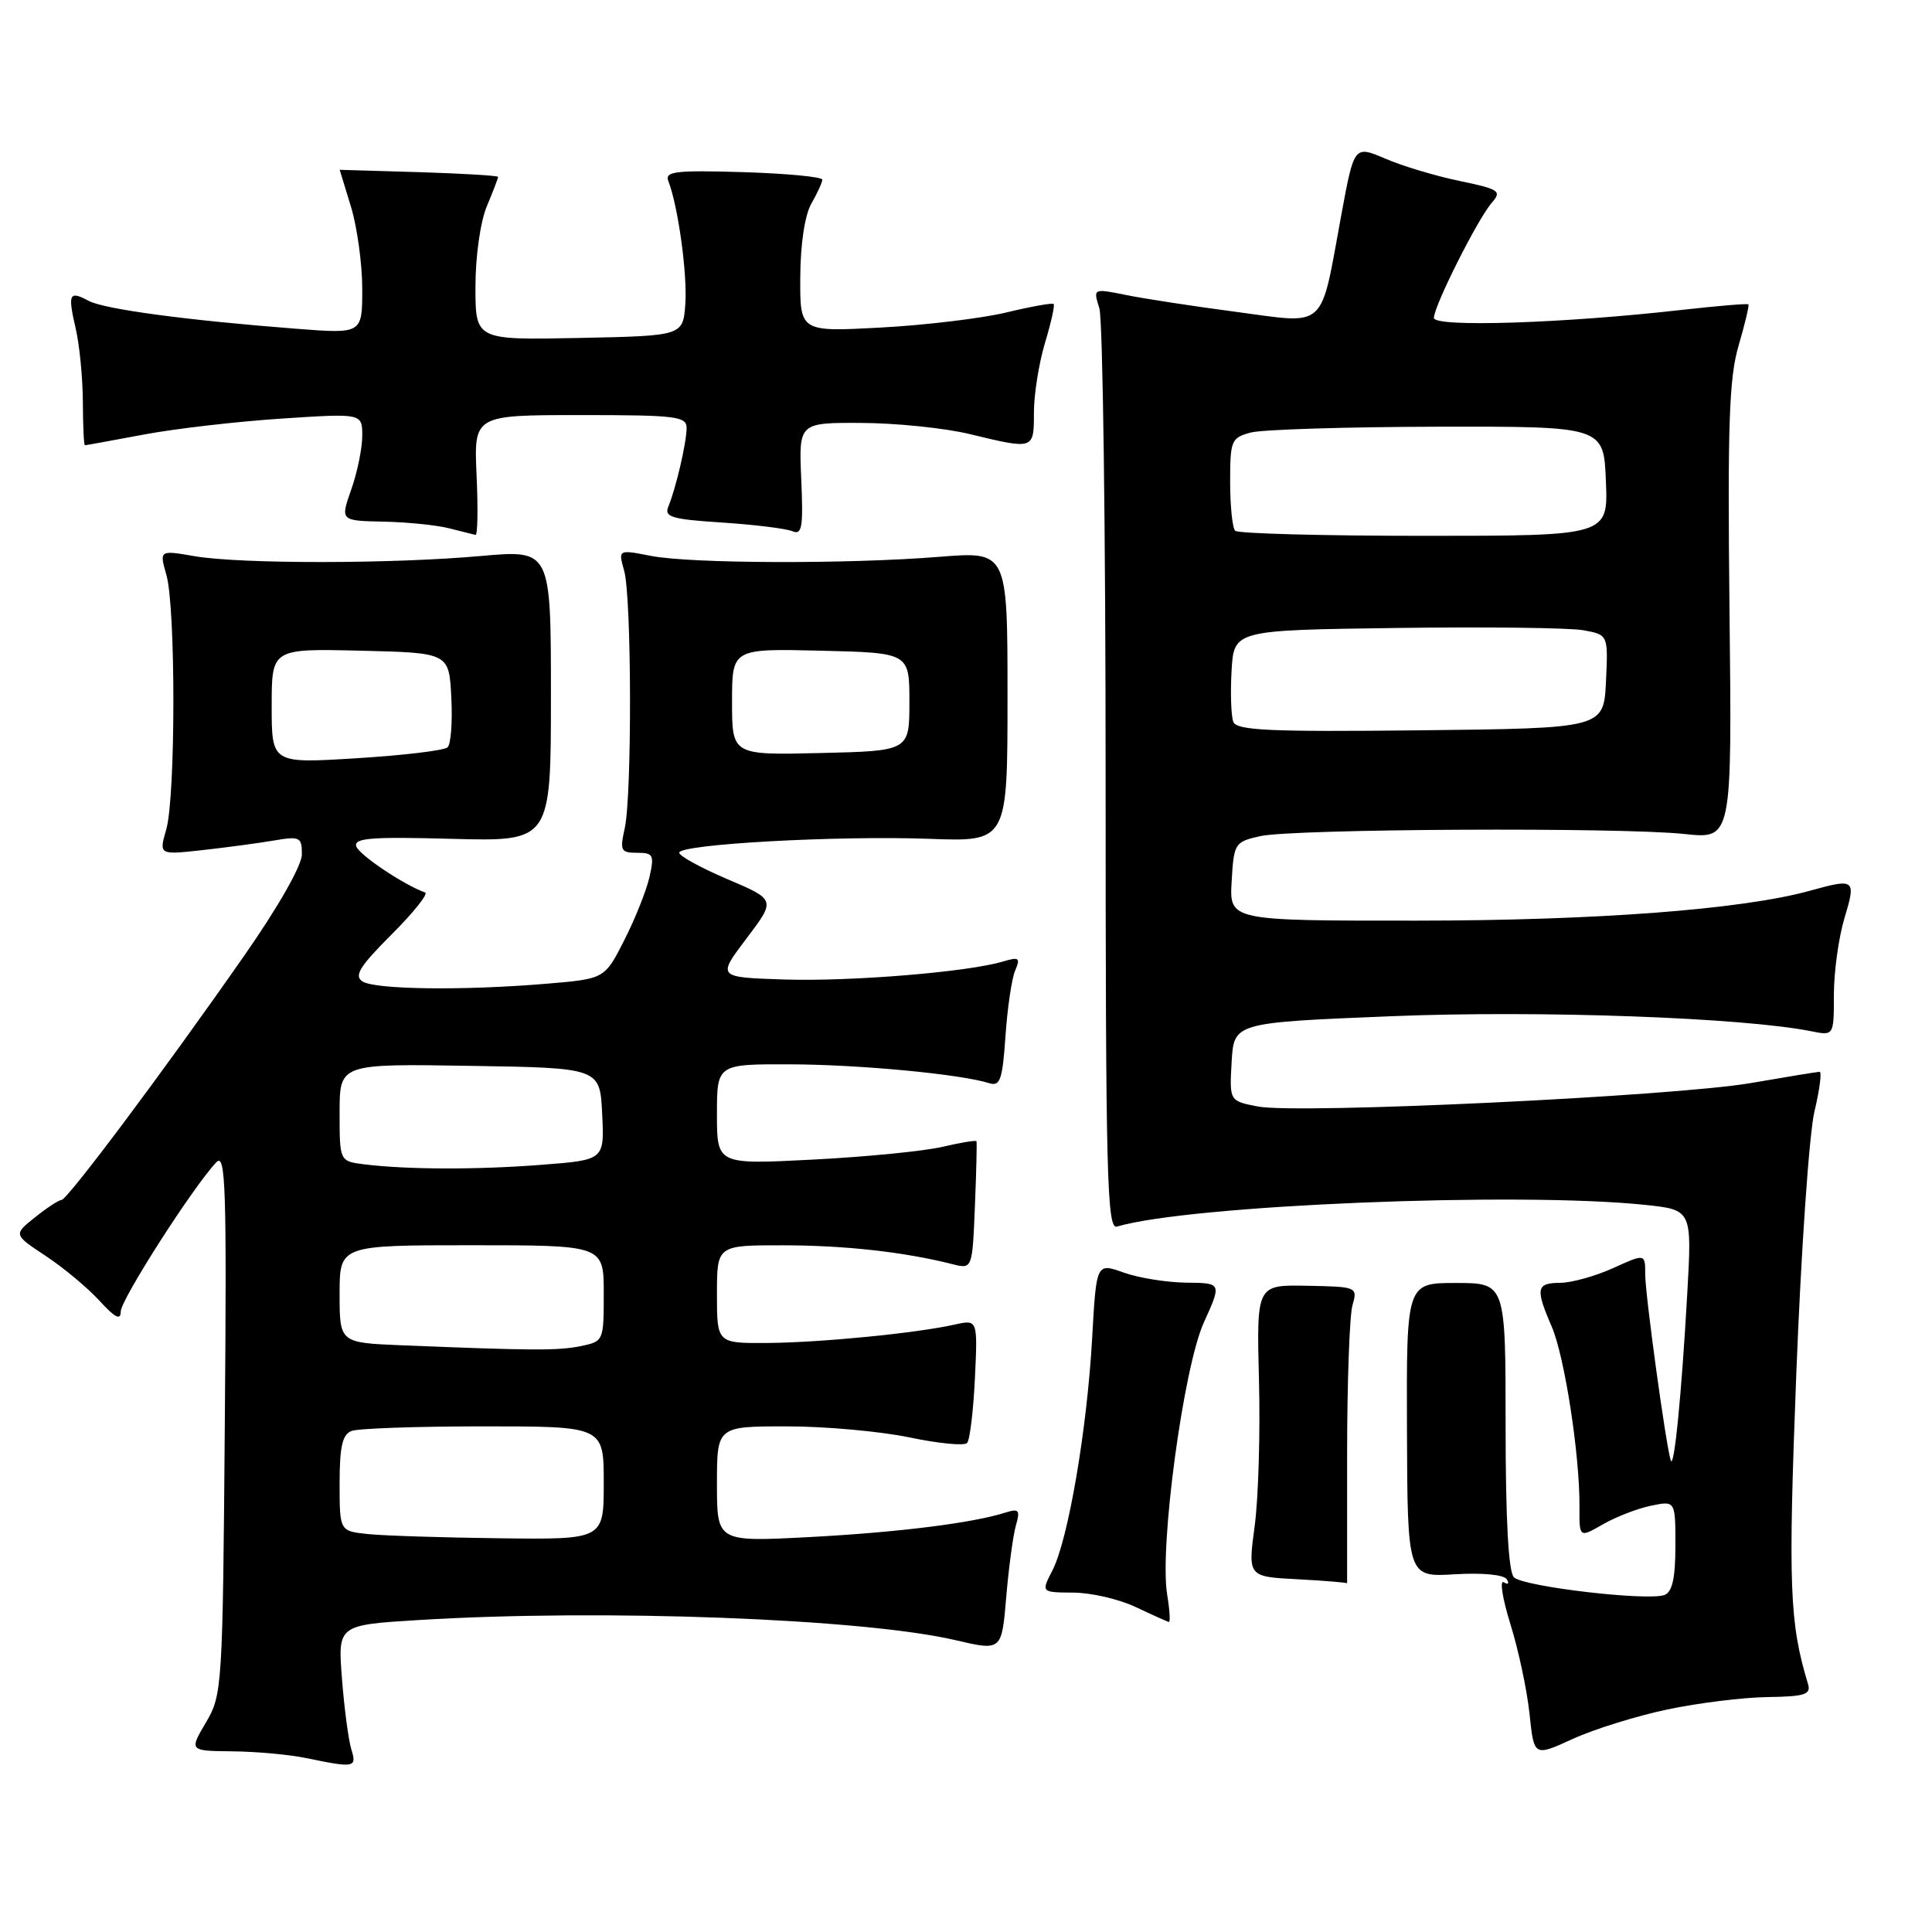 <?xml version="1.0" encoding="UTF-8" standalone="no"?>
<!DOCTYPE svg PUBLIC "-//W3C//DTD SVG 1.1//EN" "http://www.w3.org/Graphics/SVG/1.1/DTD/svg11.dtd" >
<svg xmlns="http://www.w3.org/2000/svg" xmlns:xlink="http://www.w3.org/1999/xlink" version="1.1" viewBox="0 0 256 256">
 <g >
 <path fill="currentColor"
d=" M 46.54 231.75 C 46.17 230.51 45.61 226.31 45.31 222.41 C 44.76 215.32 44.76 215.32 55.53 214.66 C 79.87 213.17 114.38 214.47 126.61 217.33 C 132.73 218.76 132.73 218.76 133.33 211.63 C 133.66 207.71 134.24 203.44 134.61 202.14 C 135.20 200.09 135.02 199.86 133.24 200.42 C 128.85 201.82 118.97 203.05 107.25 203.67 C 95.00 204.31 95.00 204.31 95.00 196.65 C 95.00 189.00 95.00 189.00 104.25 189.00 C 109.34 189.00 116.65 189.66 120.49 190.46 C 124.33 191.27 127.77 191.60 128.14 191.21 C 128.51 190.82 128.97 186.98 129.18 182.67 C 129.55 174.84 129.55 174.84 126.52 175.51 C 121.37 176.66 108.82 177.89 101.75 177.95 C 95.00 178.00 95.00 178.00 95.00 171.50 C 95.00 165.00 95.00 165.00 103.75 165.01 C 111.90 165.01 119.81 165.89 126.17 167.50 C 128.84 168.18 128.84 168.18 129.18 159.84 C 129.37 155.25 129.46 151.37 129.39 151.22 C 129.32 151.06 127.29 151.40 124.88 151.96 C 122.47 152.53 114.76 153.29 107.75 153.65 C 95.00 154.31 95.00 154.31 95.00 147.65 C 95.00 141.00 95.00 141.00 104.75 141.03 C 113.90 141.06 127.32 142.33 131.09 143.53 C 132.52 143.98 132.84 143.06 133.23 137.28 C 133.49 133.55 134.06 129.64 134.52 128.59 C 135.23 126.92 135.03 126.77 132.92 127.40 C 128.27 128.80 112.79 130.07 103.94 129.79 C 95.02 129.50 95.02 129.50 98.91 124.36 C 102.80 119.22 102.80 119.22 96.40 116.50 C 92.88 115.00 90.00 113.42 90.00 112.99 C 90.00 111.86 111.00 110.70 123.18 111.15 C 133.50 111.53 133.50 111.53 133.50 92.30 C 133.50 73.06 133.50 73.06 124.50 73.78 C 112.29 74.76 91.46 74.69 86.21 73.65 C 81.91 72.81 81.91 72.81 82.71 75.65 C 83.70 79.22 83.75 105.37 82.78 109.75 C 82.12 112.71 82.26 113.00 84.42 113.00 C 86.58 113.00 86.72 113.29 86.05 116.25 C 85.64 118.04 84.14 121.79 82.71 124.60 C 80.12 129.70 80.12 129.70 72.41 130.35 C 61.47 131.27 49.75 131.13 48.04 130.05 C 46.88 129.31 47.64 128.07 51.87 123.84 C 54.78 120.93 56.79 118.42 56.33 118.26 C 53.52 117.26 47.58 113.28 47.21 112.15 C 46.85 111.04 49.19 110.86 59.88 111.15 C 73.00 111.50 73.00 111.50 73.00 92.17 C 73.00 72.85 73.00 72.85 63.75 73.67 C 51.96 74.73 31.89 74.74 25.80 73.70 C 21.11 72.89 21.11 72.89 22.05 76.19 C 23.29 80.51 23.28 105.55 22.03 109.90 C 21.06 113.28 21.06 113.28 26.78 112.65 C 29.93 112.30 34.19 111.73 36.25 111.38 C 39.75 110.78 40.00 110.91 40.00 113.21 C 40.00 114.67 36.88 120.16 32.39 126.59 C 21.78 141.81 8.92 159.00 8.15 159.00 C 7.79 159.01 6.21 160.04 4.64 161.30 C 1.78 163.59 1.78 163.59 6.06 166.42 C 8.42 167.98 11.62 170.65 13.18 172.35 C 15.24 174.61 16.00 175.00 16.00 173.78 C 16.00 172.22 25.57 157.28 28.67 154.00 C 29.90 152.70 30.05 157.38 29.79 188.50 C 29.51 223.61 29.45 224.59 27.28 228.25 C 25.07 232.00 25.07 232.00 30.78 232.06 C 33.93 232.09 38.30 232.49 40.50 232.94 C 47.03 234.29 47.31 234.24 46.54 231.75 Z  M 220.95 226.51 C 225.03 225.65 231.01 224.91 234.22 224.87 C 239.16 224.80 239.99 224.53 239.57 223.14 C 237.11 214.99 236.93 210.23 238.02 182.00 C 238.65 165.78 239.73 150.14 240.43 147.25 C 241.12 144.36 241.42 142.01 241.10 142.02 C 240.77 142.03 236.68 142.70 232.00 143.51 C 221.75 145.27 172.04 147.64 166.70 146.62 C 162.90 145.89 162.90 145.89 163.20 140.70 C 163.50 135.50 163.50 135.50 184.50 134.65 C 203.97 133.86 230.89 134.83 239.97 136.64 C 243.00 137.25 243.00 137.25 243.00 131.78 C 243.00 128.78 243.63 124.22 244.40 121.66 C 245.96 116.49 245.80 116.37 239.89 118.01 C 230.91 120.51 211.54 121.98 187.70 121.99 C 162.90 122.00 162.90 122.00 163.20 116.79 C 163.49 111.73 163.60 111.55 167.00 110.79 C 171.38 109.82 214.74 109.60 223.22 110.51 C 229.50 111.18 229.50 111.18 229.17 81.10 C 228.90 56.32 229.11 50.10 230.37 45.80 C 231.22 42.92 231.80 40.46 231.67 40.33 C 231.53 40.20 227.62 40.53 222.96 41.05 C 207.18 42.85 190.00 43.40 190.00 42.12 C 190.00 40.55 195.84 28.93 197.69 26.84 C 199.02 25.32 198.65 25.07 193.42 23.98 C 190.26 23.33 185.82 22.00 183.56 21.02 C 179.43 19.26 179.43 19.26 177.72 28.54 C 174.90 43.90 175.94 42.94 163.83 41.33 C 158.15 40.58 151.55 39.57 149.17 39.08 C 144.84 38.21 144.84 38.21 145.67 40.85 C 146.13 42.31 146.50 70.38 146.50 103.24 C 146.50 155.87 146.68 162.92 148.00 162.53 C 157.55 159.68 201.10 157.89 217.95 159.65 C 224.20 160.31 224.20 160.31 223.57 171.40 C 222.81 184.89 221.82 194.85 221.38 193.50 C 220.74 191.50 218.00 171.57 218.00 168.87 C 218.00 166.10 218.00 166.10 213.75 168.03 C 211.41 169.09 208.26 169.97 206.75 169.98 C 203.56 170.00 203.42 170.72 205.61 175.78 C 207.32 179.74 209.33 192.77 209.29 199.64 C 209.26 203.78 209.26 203.78 212.38 201.99 C 214.10 201.00 216.96 199.89 218.75 199.52 C 222.00 198.84 222.00 198.84 222.00 204.81 C 222.00 209.09 221.59 210.94 220.56 211.34 C 218.37 212.18 201.84 210.24 200.60 209.00 C 199.88 208.28 199.50 201.36 199.50 188.95 C 199.50 170.01 199.50 170.01 192.93 170.00 C 186.36 170.00 186.36 170.00 186.43 189.49 C 186.50 208.98 186.50 208.98 192.76 208.60 C 196.44 208.38 199.28 208.65 199.66 209.27 C 200.02 209.84 199.84 210.02 199.26 209.66 C 198.69 209.31 199.08 211.80 200.14 215.22 C 201.21 218.63 202.34 223.97 202.67 227.09 C 203.26 232.77 203.26 232.77 208.39 230.42 C 211.21 229.13 216.86 227.37 220.95 226.51 Z  M 154.65 211.25 C 153.62 204.89 156.82 181.20 159.51 175.25 C 161.89 170.00 161.89 170.00 157.19 169.96 C 154.61 169.93 150.87 169.33 148.89 168.62 C 145.27 167.33 145.27 167.33 144.71 177.41 C 144.03 189.48 141.53 204.07 139.45 208.09 C 137.95 211.00 137.95 211.00 142.22 211.03 C 144.58 211.04 148.30 211.90 150.50 212.95 C 152.70 213.99 154.67 214.87 154.88 214.92 C 155.09 214.96 154.99 213.31 154.65 211.25 Z  M 178.50 192.75 C 178.50 183.26 178.82 174.38 179.20 173.00 C 179.90 170.52 179.85 170.50 173.20 170.37 C 166.50 170.24 166.50 170.24 166.82 182.87 C 167.00 189.82 166.75 198.53 166.25 202.21 C 165.35 208.92 165.35 208.92 171.93 209.26 C 175.54 209.45 178.50 209.70 178.50 209.80 C 178.50 209.91 178.50 202.24 178.50 192.75 Z  M 63.15 63.00 C 62.79 55.00 62.79 55.00 76.89 55.00 C 89.67 55.00 91.00 55.16 90.98 56.75 C 90.95 58.75 89.56 64.71 88.56 67.12 C 87.98 68.51 89.00 68.81 95.69 69.24 C 99.99 69.52 104.17 70.04 105.00 70.39 C 106.27 70.93 106.45 69.89 106.17 63.51 C 105.84 56.00 105.84 56.00 114.17 56.04 C 118.75 56.06 125.20 56.72 128.50 57.52 C 137.04 59.58 137.00 59.60 137.00 54.66 C 137.00 52.27 137.66 48.13 138.46 45.46 C 139.27 42.78 139.79 40.45 139.61 40.28 C 139.44 40.11 136.64 40.61 133.40 41.39 C 130.15 42.18 122.66 43.08 116.75 43.40 C 106.00 43.98 106.00 43.98 106.04 36.74 C 106.06 32.36 106.64 28.51 107.50 27.00 C 108.29 25.62 108.95 24.19 108.96 23.81 C 108.98 23.44 104.27 22.99 98.49 22.81 C 89.47 22.54 88.06 22.71 88.56 24.00 C 89.85 27.31 91.09 36.30 90.81 40.28 C 90.50 44.50 90.50 44.50 76.75 44.78 C 63.00 45.06 63.00 45.06 63.00 38.00 C 63.00 33.98 63.65 29.39 64.50 27.35 C 65.33 25.37 66.00 23.61 66.00 23.44 C 66.00 23.27 61.27 22.99 55.50 22.81 C 49.72 22.64 45.00 22.50 45.01 22.50 C 45.02 22.50 45.69 24.71 46.51 27.41 C 47.33 30.11 48.00 35.00 48.00 38.28 C 48.00 44.24 48.00 44.24 39.25 43.56 C 24.83 42.45 13.81 40.97 11.76 39.87 C 9.16 38.48 8.96 38.90 10.03 43.53 C 10.54 45.71 10.96 50.09 10.98 53.25 C 10.99 56.41 11.11 59.00 11.25 59.00 C 11.39 59.00 14.88 58.36 19.00 57.59 C 23.12 56.81 31.34 55.86 37.25 55.47 C 48.00 54.76 48.00 54.76 48.00 57.75 C 48.00 59.40 47.34 62.61 46.54 64.87 C 45.09 69.00 45.09 69.00 50.79 69.12 C 53.93 69.18 57.85 69.58 59.50 70.00 C 61.15 70.42 62.73 70.82 63.01 70.88 C 63.29 70.95 63.35 67.40 63.15 63.00 Z  M 48.75 203.27 C 45.00 202.88 45.00 202.88 45.00 196.55 C 45.00 191.69 45.37 190.07 46.58 189.61 C 47.45 189.27 55.33 189.00 64.08 189.00 C 80.00 189.00 80.00 189.00 80.00 196.50 C 80.00 204.00 80.00 204.00 66.25 203.83 C 58.69 203.74 50.81 203.49 48.75 203.27 Z  M 53.25 178.26 C 45.00 177.92 45.00 177.92 45.00 171.46 C 45.00 165.00 45.00 165.00 62.50 165.00 C 80.00 165.00 80.00 165.00 80.00 171.38 C 80.00 177.72 79.98 177.75 76.88 178.38 C 73.84 178.98 70.61 178.96 53.25 178.26 Z  M 48.25 154.28 C 45.00 153.87 45.00 153.87 45.00 147.41 C 45.00 140.95 45.00 140.95 62.25 141.23 C 79.50 141.50 79.50 141.50 79.79 147.60 C 80.09 153.70 80.09 153.70 71.79 154.34 C 63.24 155.01 53.94 154.98 48.25 154.28 Z  M 36.00 93.55 C 36.00 85.94 36.00 85.94 47.75 86.22 C 59.50 86.50 59.50 86.50 59.80 92.40 C 59.97 95.64 59.75 98.62 59.30 99.03 C 58.86 99.44 53.44 100.09 47.25 100.47 C 36.00 101.17 36.00 101.17 36.00 93.55 Z  M 97.00 93.00 C 97.00 85.94 97.00 85.94 108.75 86.22 C 120.50 86.50 120.50 86.50 120.50 93.00 C 120.50 99.50 120.50 99.50 108.75 99.78 C 97.00 100.06 97.00 100.06 97.00 93.00 Z  M 163.42 95.65 C 163.13 94.89 163.02 91.84 163.19 88.88 C 163.50 83.50 163.50 83.50 185.00 83.21 C 196.82 83.05 207.98 83.18 209.80 83.51 C 213.09 84.11 213.09 84.11 212.80 90.30 C 212.50 96.50 212.50 96.50 188.23 96.77 C 168.27 96.99 163.86 96.79 163.42 95.65 Z  M 163.67 70.33 C 163.30 69.97 163.00 67.05 163.00 63.85 C 163.00 58.35 163.15 58.00 165.75 57.31 C 167.26 56.91 178.40 56.57 190.50 56.54 C 212.50 56.50 212.50 56.50 212.79 63.75 C 213.09 71.00 213.09 71.00 188.71 71.00 C 175.30 71.00 164.03 70.70 163.67 70.33 Z "/>
</g>
</svg>